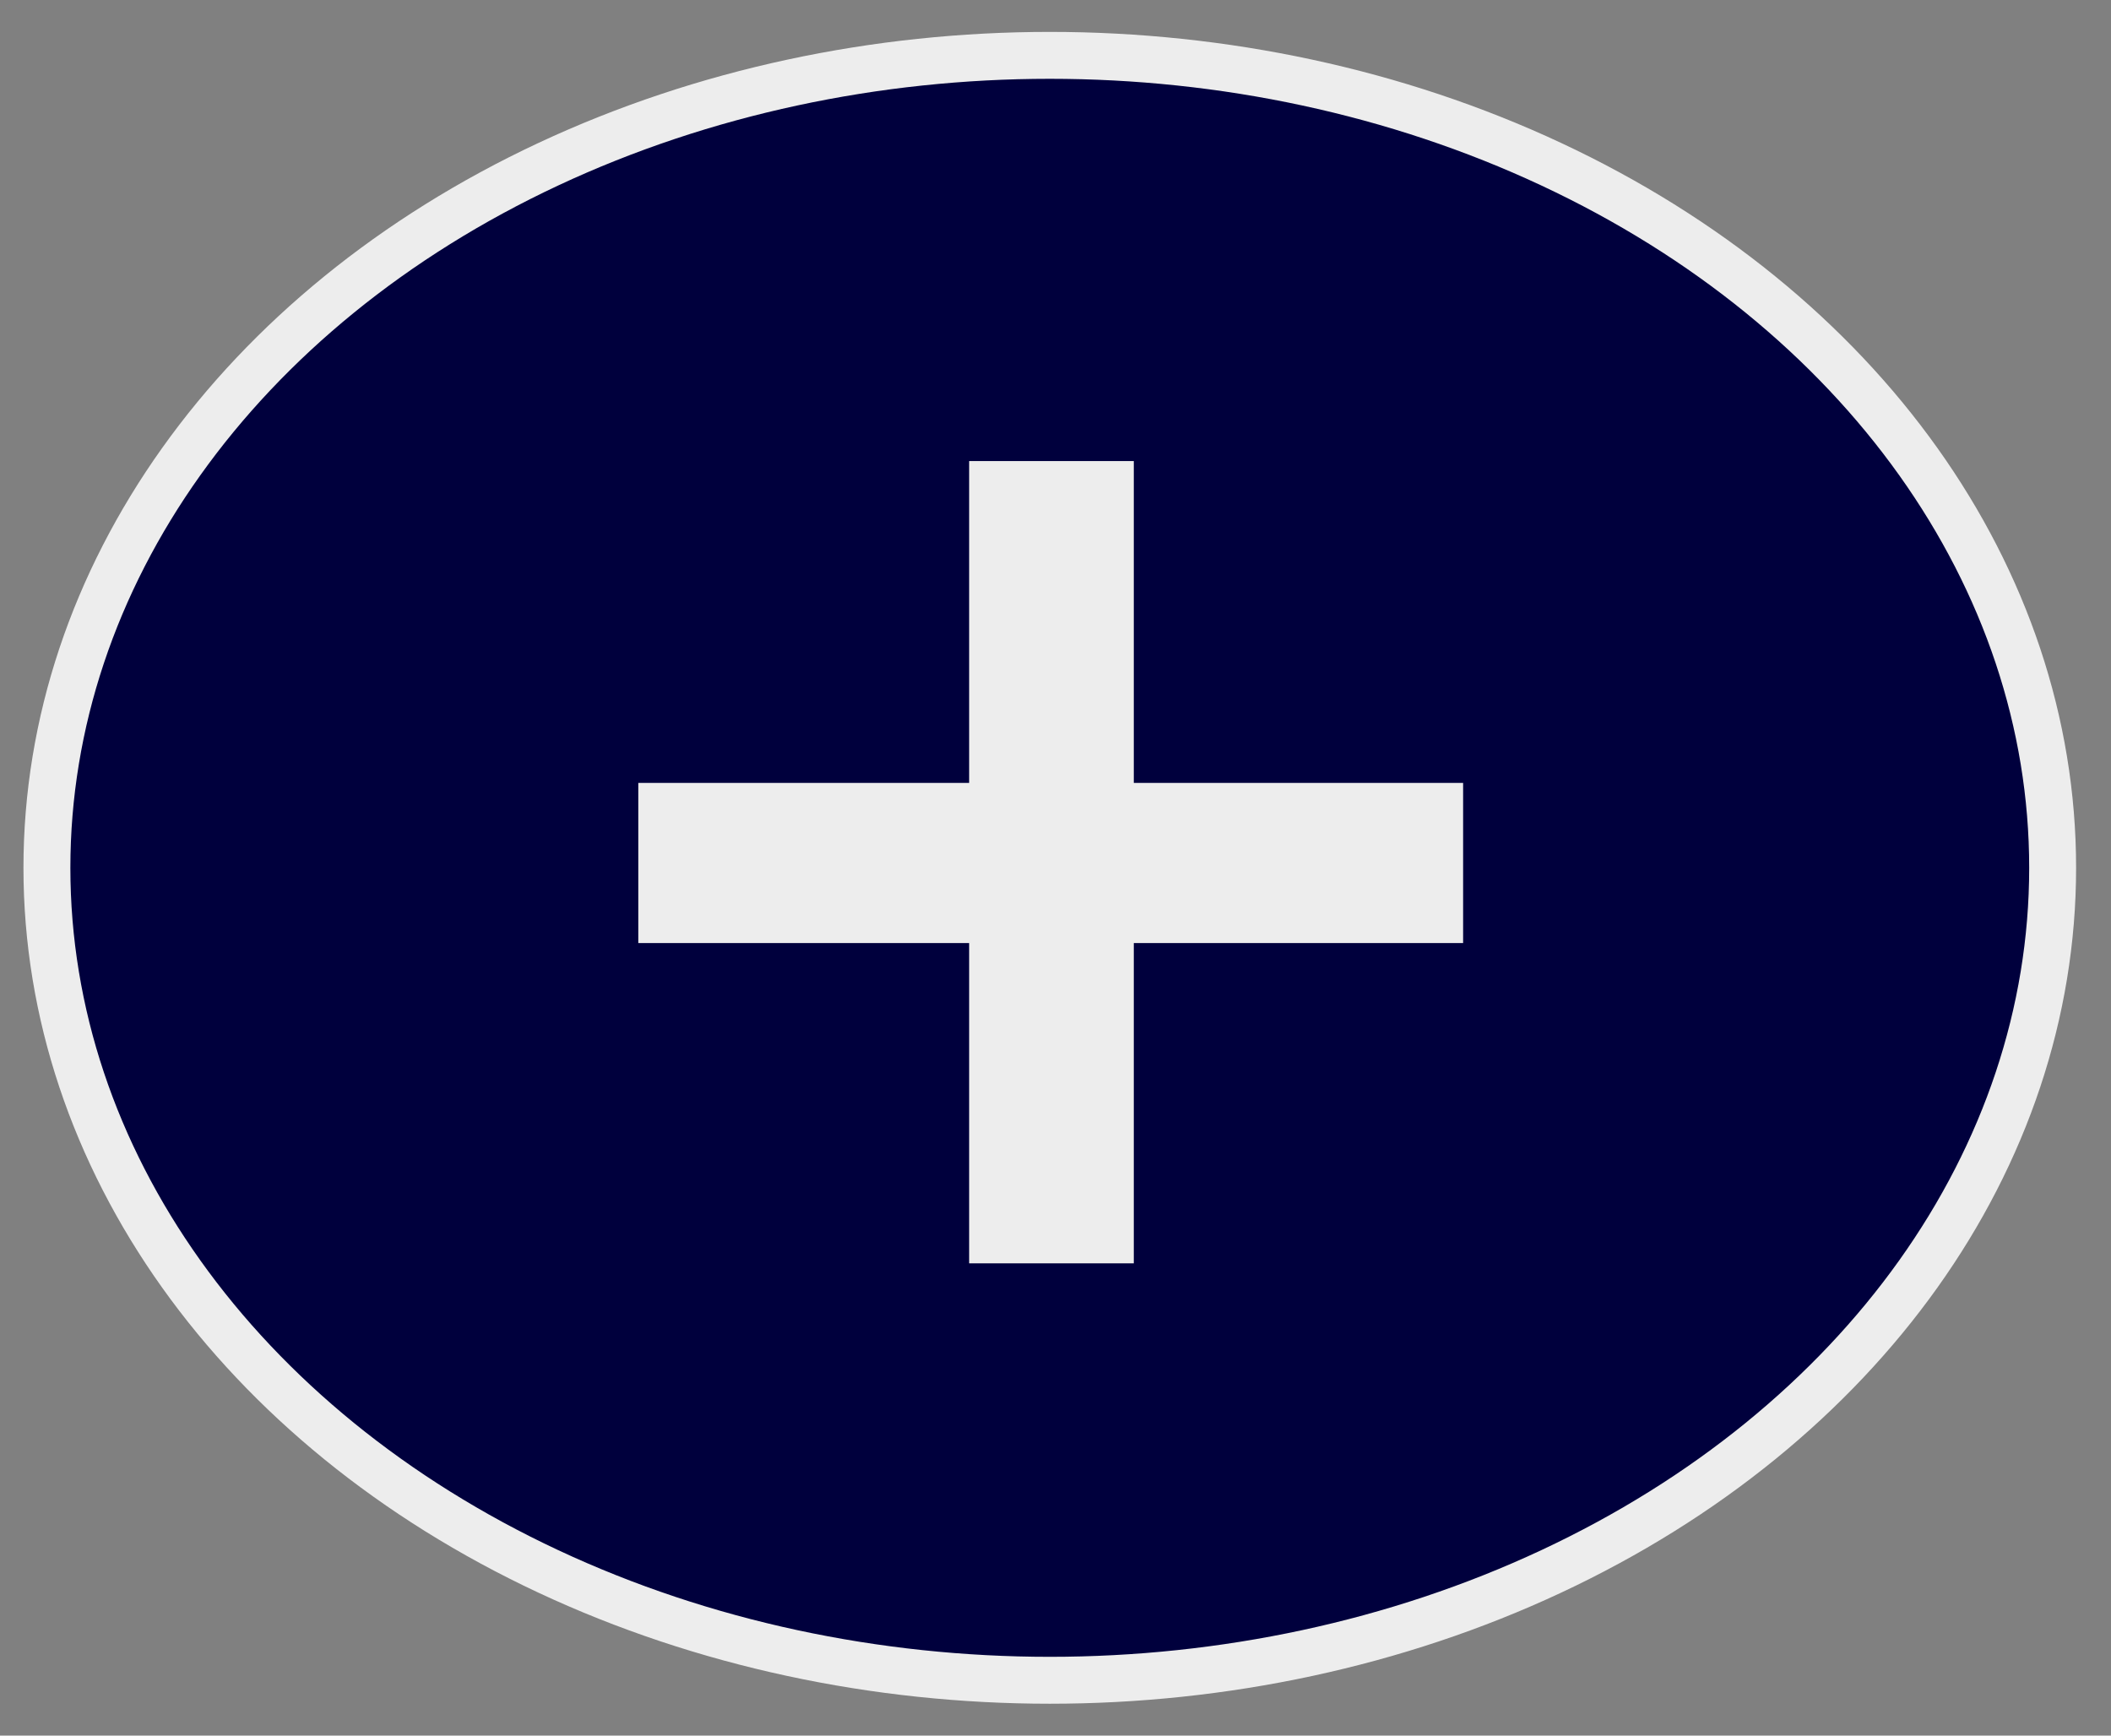 <svg width="45" height="37" viewBox="0 0 45 37" fill="none" xmlns="http://www.w3.org/2000/svg">
<rect x="0" y="0" width="45" height="37" fill="#808080" stroke="none"/>
<ellipse cx="22.378" cy="18.5" rx="21.378" ry="17.32" fill="#00003D" stroke="#EDEDED"/>
<path d="M20.659 26.932V20.104H13.607V16.69H20.659V9.829H24.169V16.69H31.189V20.104H24.169V26.932H20.659Z" fill="#EDEDED"/>
</svg>
